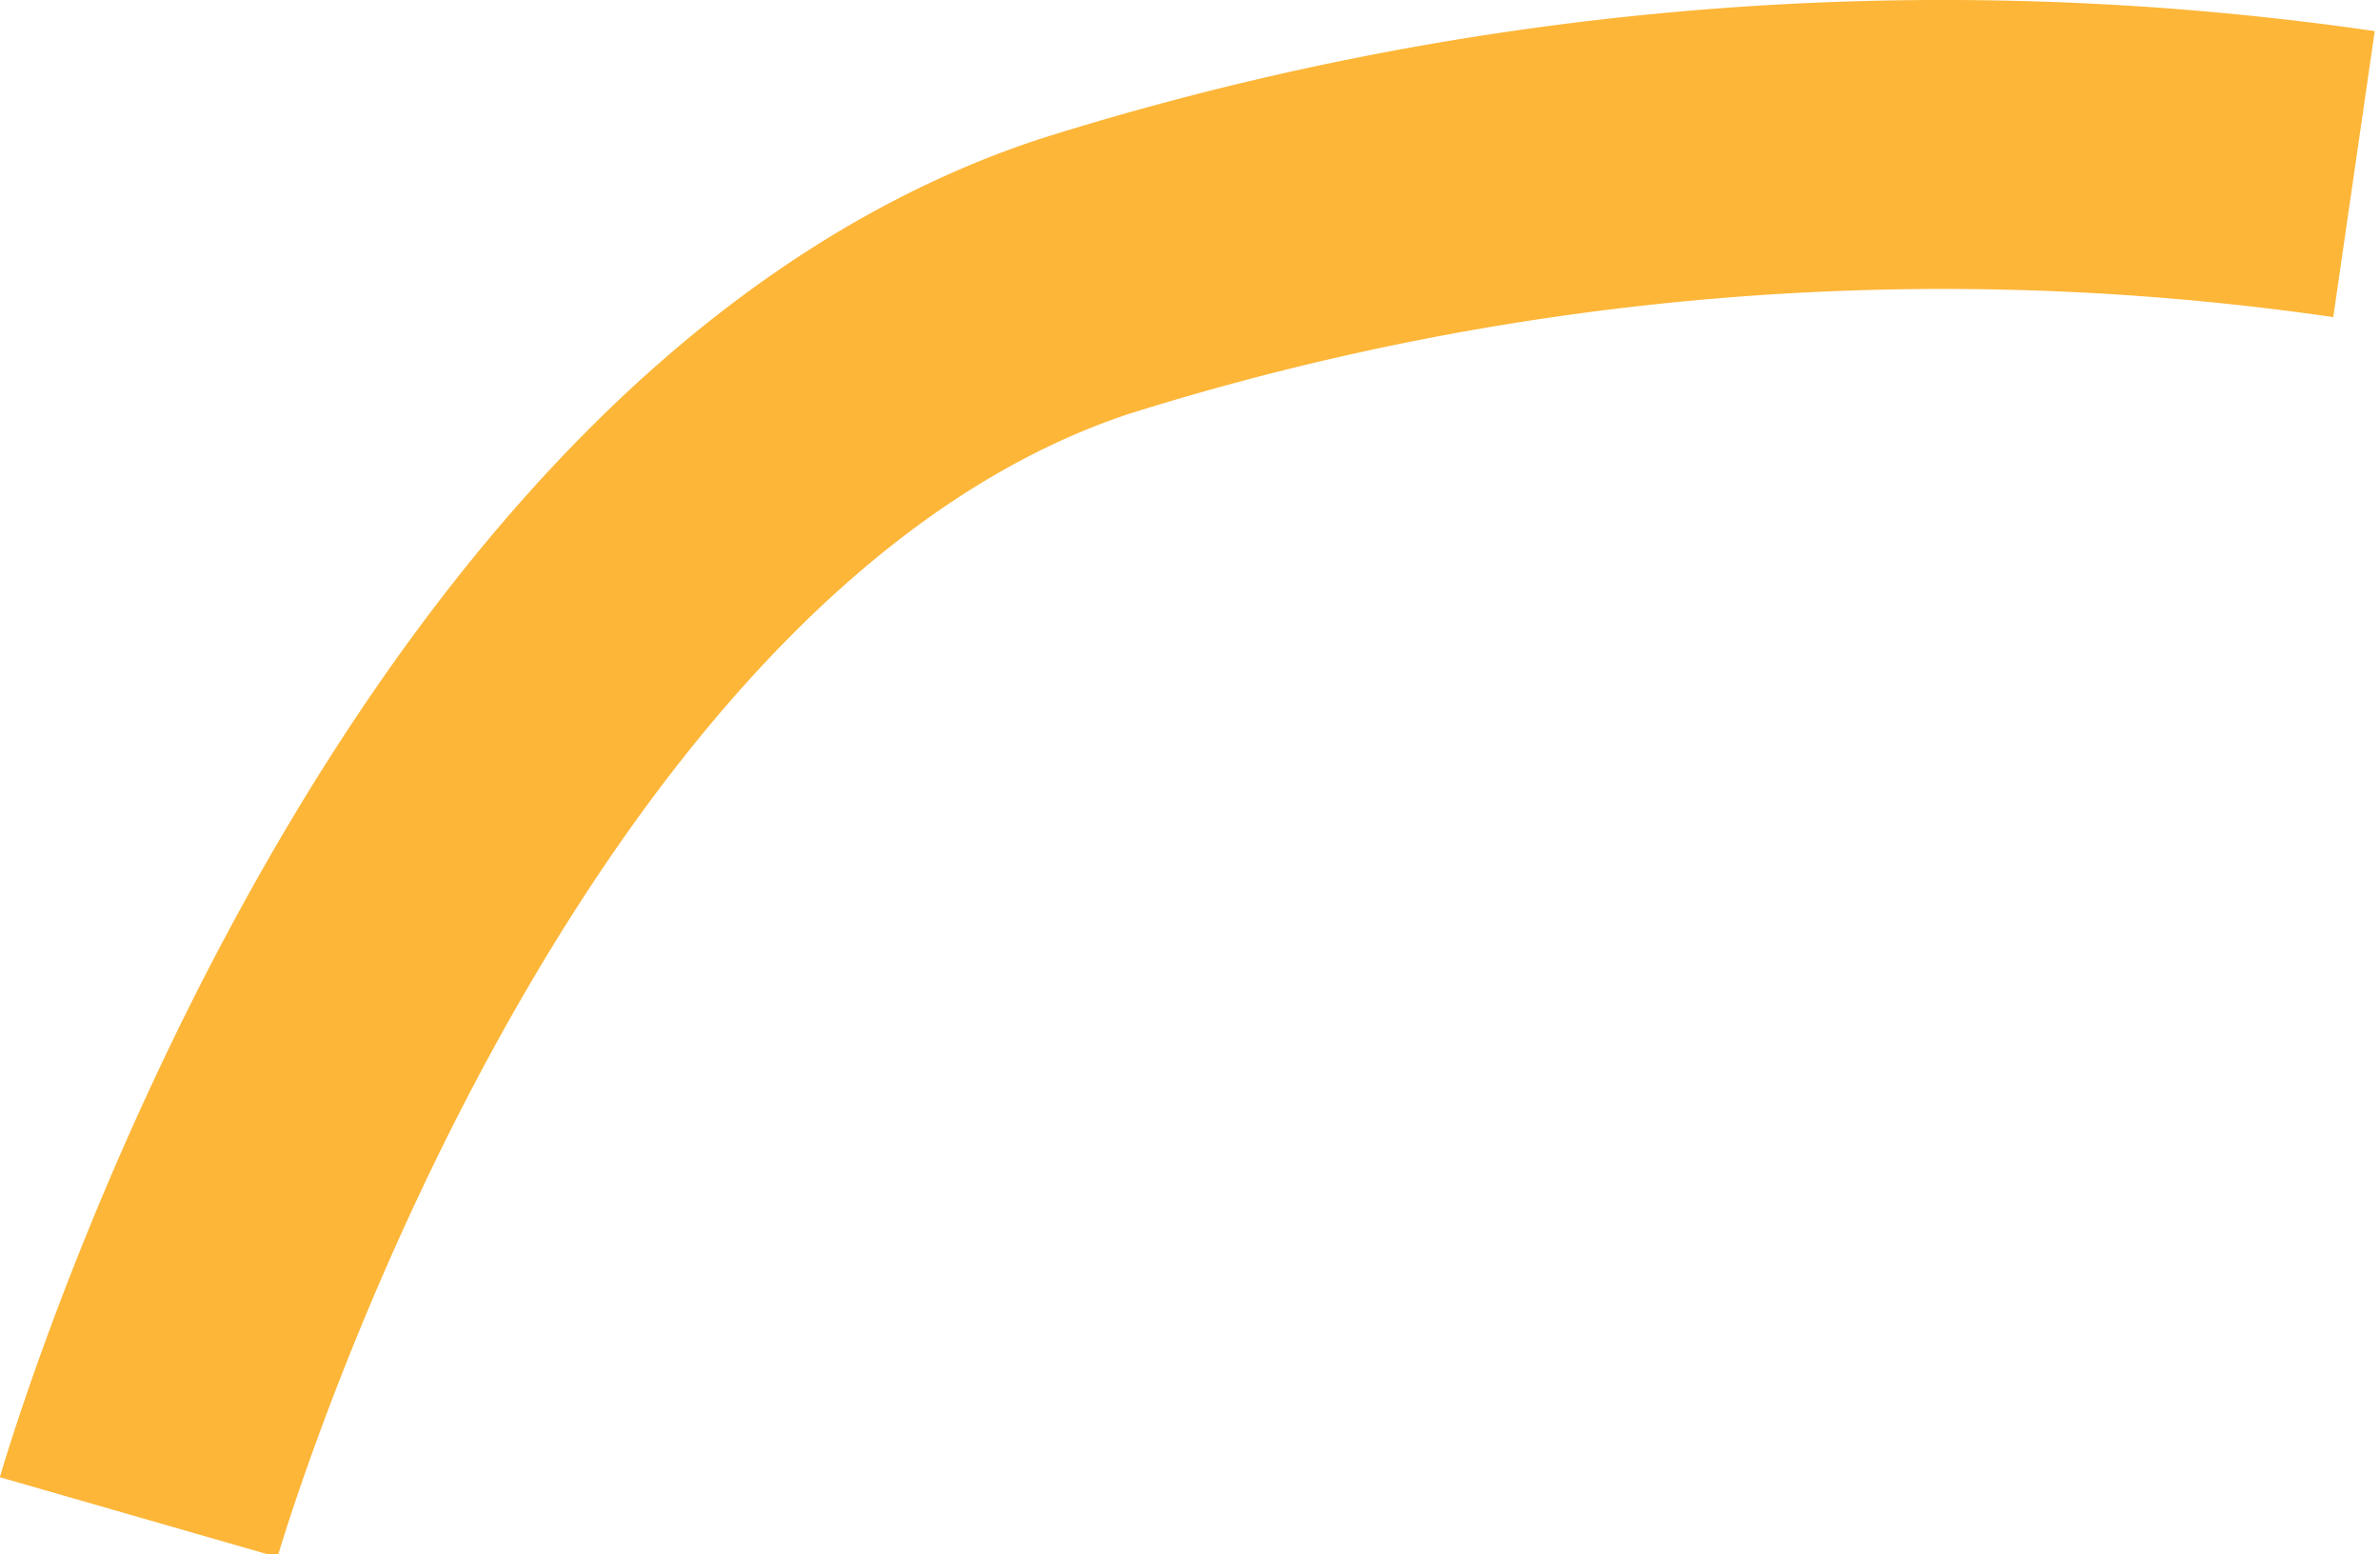 <svg xmlns="http://www.w3.org/2000/svg" viewBox="0 0 32.95 21.51"><defs><style>.cls-1{fill:none;stroke:#fdb638;stroke-miterlimit:10;stroke-width:4px;}</style></defs><g id="Layer_2" data-name="Layer 2"><g id="Layer_3" data-name="Layer 3"><path id="cotillon2" class="cls-1" d="M1.92,21S6,6.82,15,3.83A39.62,39.62,0,0,1,32.59,2.41"/></g></g></svg>